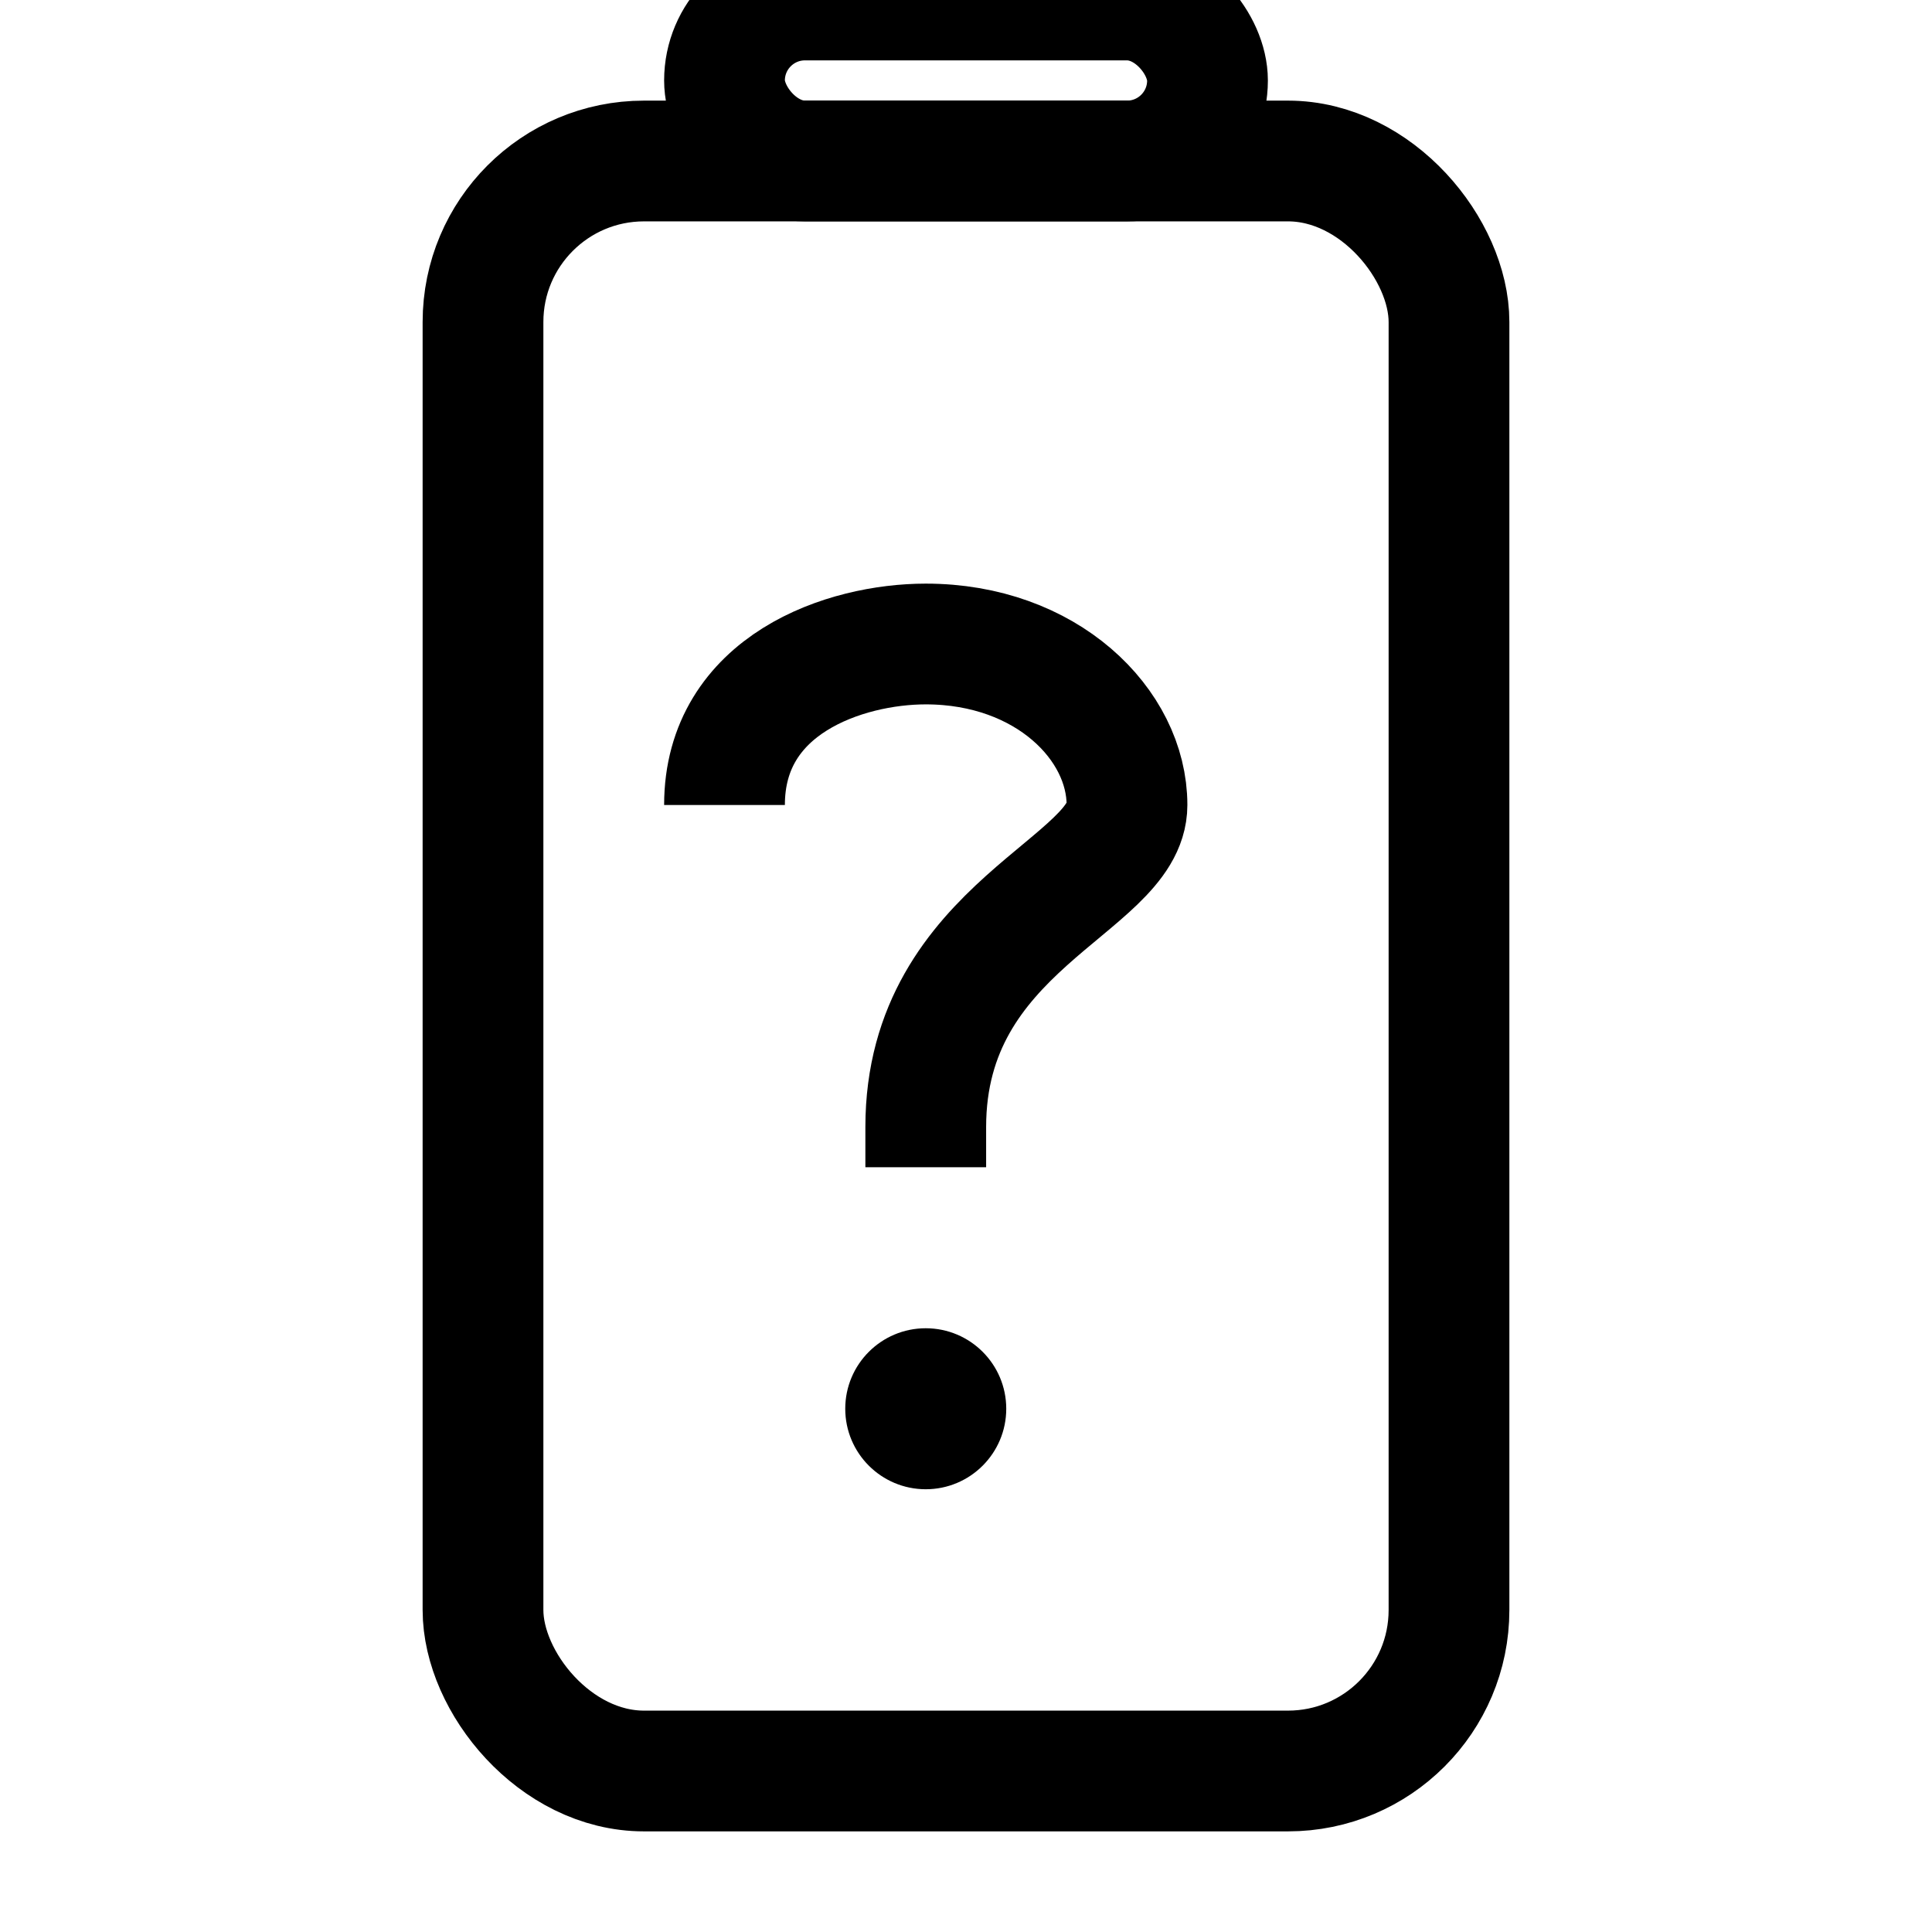 <!-- Неизвестно (центрированный) -->
<svg width="24" height="24" viewBox="0 0 24 24" xmlns="http://www.w3.org/2000/svg">
    <rect x="7" y="4" width="10" height="16" fill="transparent" class="charge-level"/>
    <rect x="6" y="2" width="12" height="20" rx="2" fill="none" stroke="currentColor" stroke-width="1.5"/>
    <rect x="9" y="0" width="6" height="2" rx="1" fill="none" stroke="currentColor" stroke-width="1.5"/>

    <path d="M10.5 10C10.5 8.5 12 8 13 8C14.5 8 15.5 9 15.5 10C15.5 11 13 11.5 13 14V14.5"
          stroke="currentColor" stroke-width="1.5" fill="none"
          transform="translate(-1.5 0)"/>
    <circle cx="11.5" cy="17.5" r="1" fill="currentColor"/>
</svg>
